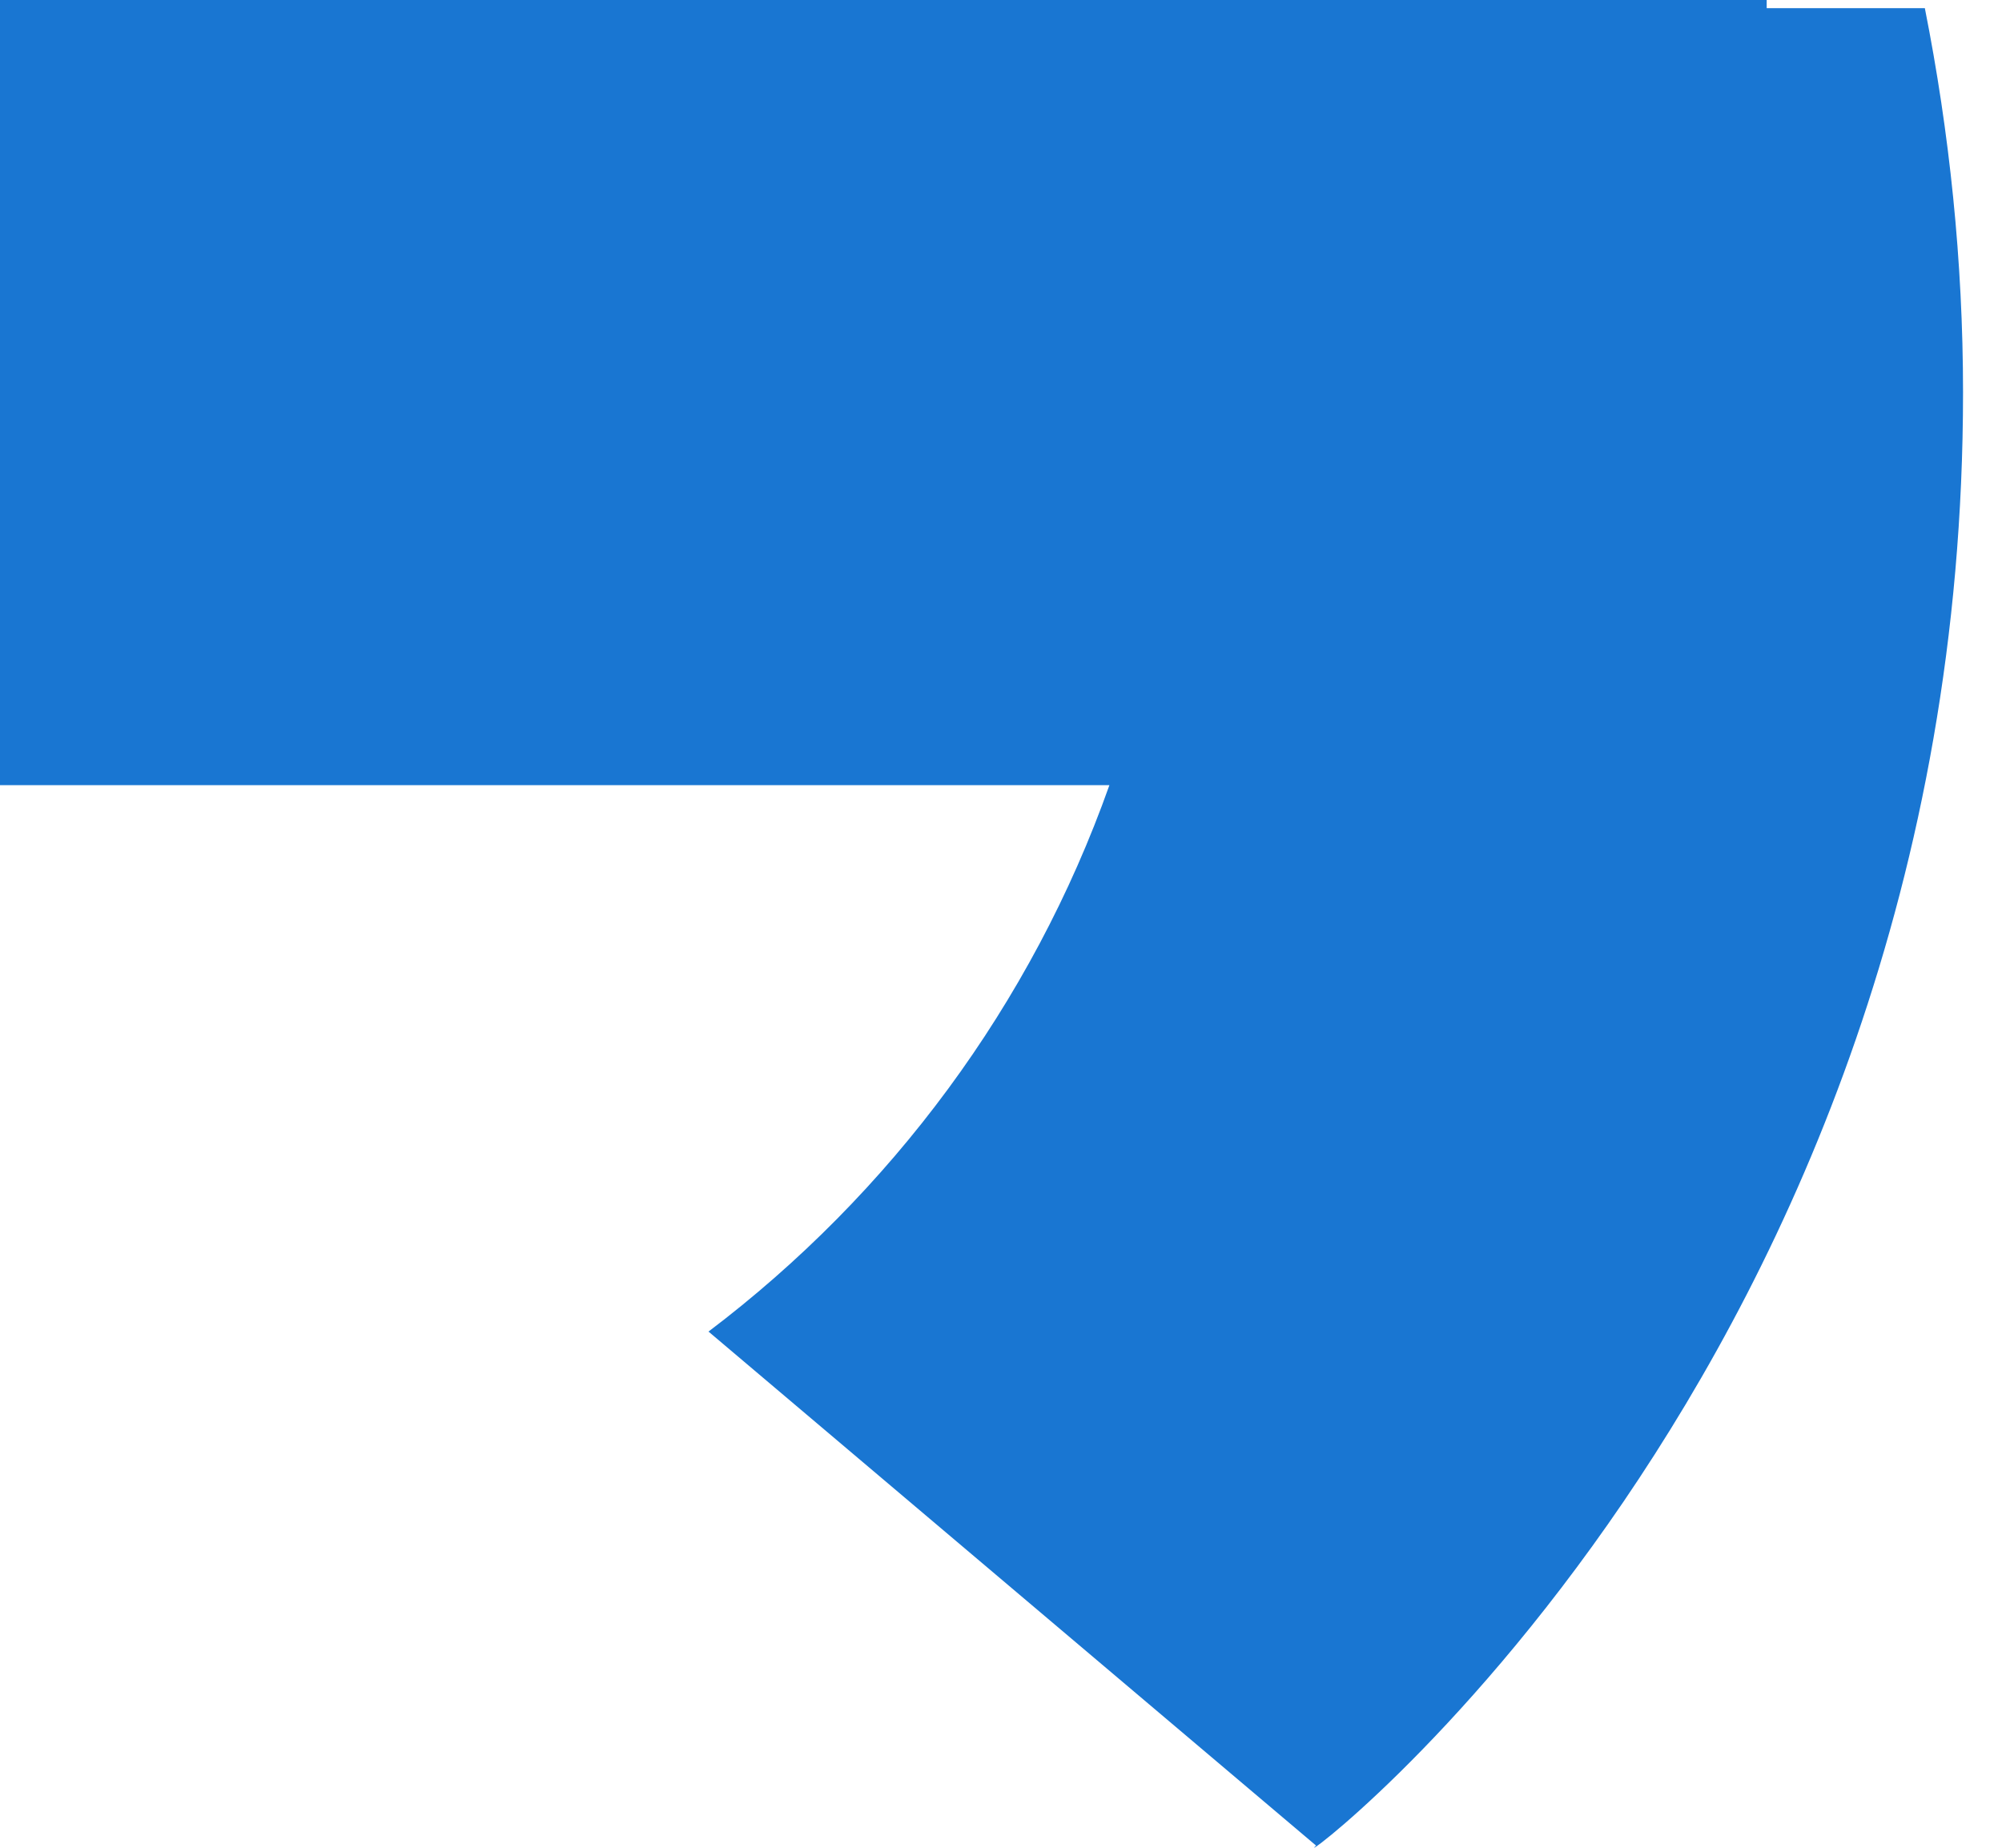 <svg width="13" height="12" viewBox="0 0 13 12" fill="none" xmlns="http://www.w3.org/2000/svg">
<path d="M12.499 0.053H11.472V0H0V5.099H7.204C6.699 6.524 5.782 7.754 4.599 8.649C4.6 8.649 4.6 8.649 4.601 8.648L8.546 11.986C8.267 12.24 12.747 8.923 12.747 2.549C12.747 1.695 12.659 0.86 12.499 0.053Z" fill="#1976D2"/>
</svg>
